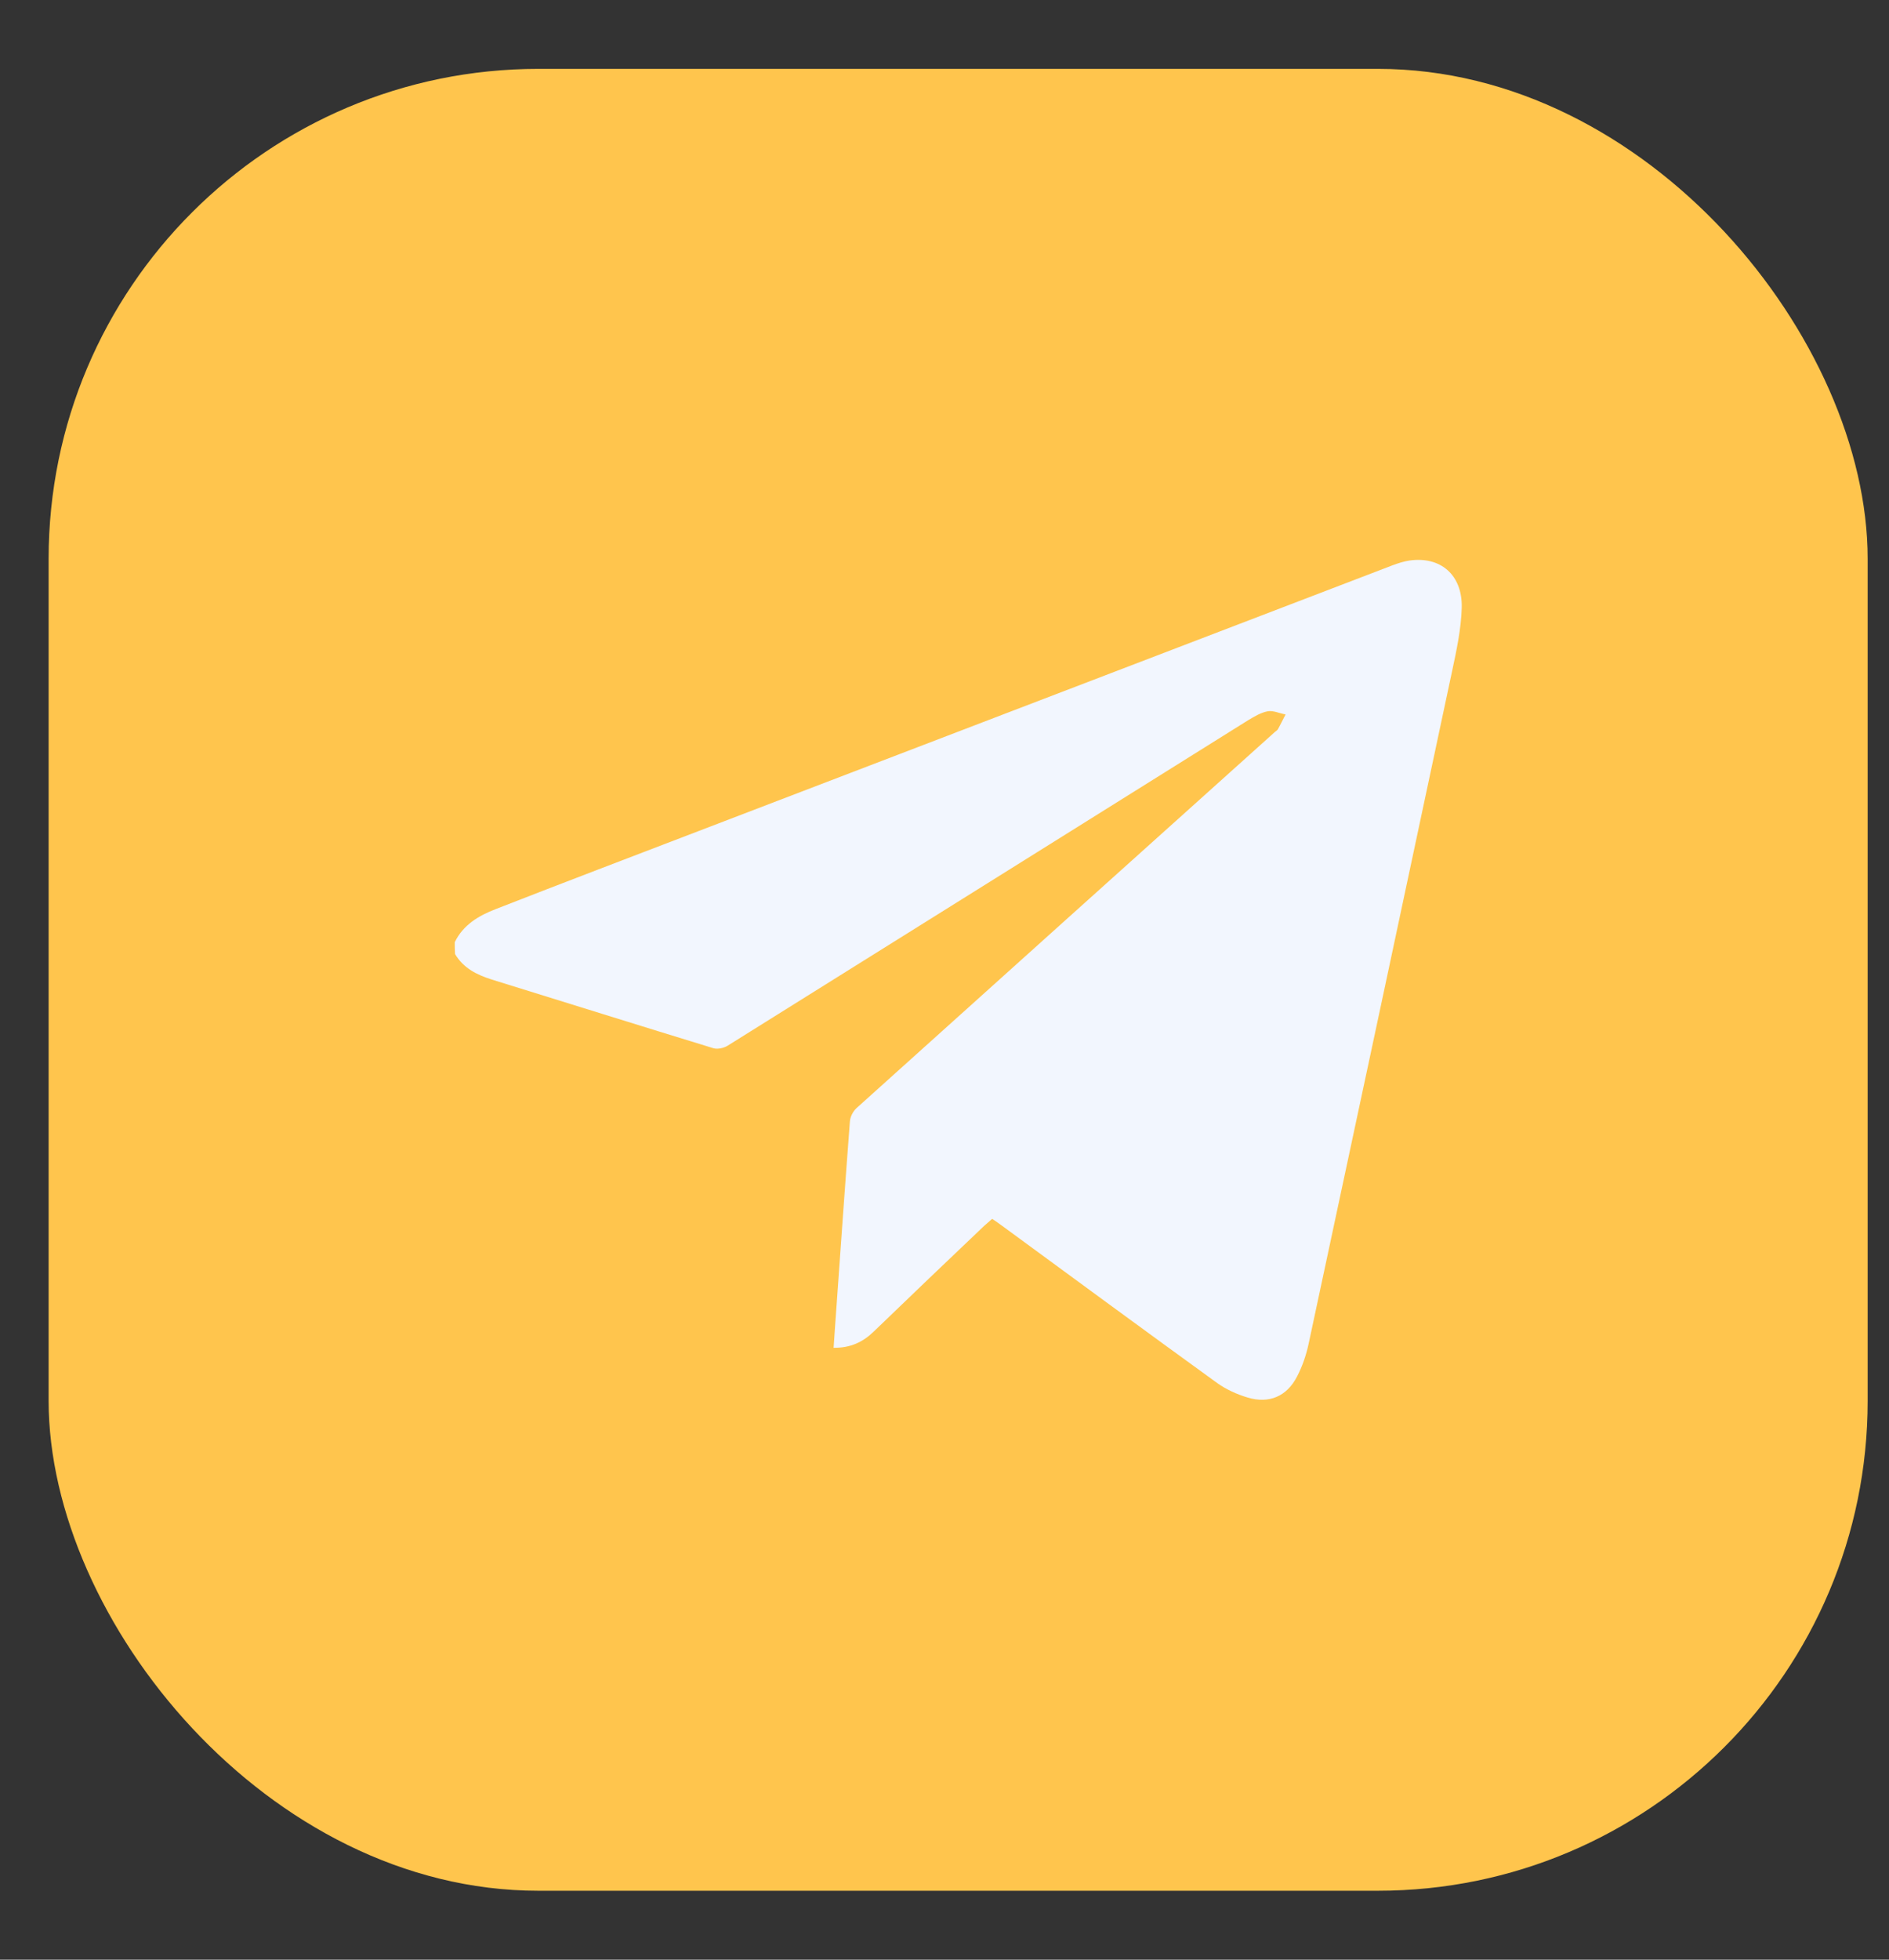 <svg width="27" height="28" viewBox="0 0 27 28" fill="none" xmlns="http://www.w3.org/2000/svg">
<rect x="0" y="0" width="27" height="28" fill="#333333" stroke="none"/>
<rect x="0.695" y="0.984" width="26" height="26.031" rx="7" fill="#FFC54D"/>
<path d="M6.5 13.462C6.62 13.214 6.842 13.083 7.086 12.989C8.048 12.613 9.018 12.245 9.98 11.876C13.287 10.61 16.594 9.343 19.904 8.077C19.983 8.047 20.066 8.021 20.145 8.009C20.588 7.945 20.904 8.212 20.893 8.682C20.885 8.986 20.818 9.295 20.754 9.595C20.074 12.797 19.39 15.995 18.706 19.193C18.672 19.355 18.616 19.52 18.54 19.666C18.394 19.952 18.138 20.061 17.83 19.967C17.68 19.922 17.529 19.854 17.402 19.764C16.368 19.016 15.342 18.261 14.316 17.509C14.275 17.479 14.234 17.449 14.181 17.415C14.14 17.453 14.102 17.483 14.065 17.517C13.539 18.017 13.012 18.52 12.49 19.024C12.336 19.174 12.156 19.261 11.915 19.257C11.93 19.054 11.941 18.855 11.957 18.655C12.02 17.776 12.081 16.897 12.148 16.021C12.152 15.957 12.193 15.878 12.242 15.833C14.234 14.041 16.229 12.248 18.225 10.456C18.24 10.444 18.259 10.433 18.266 10.418C18.304 10.351 18.337 10.279 18.375 10.208C18.289 10.193 18.198 10.148 18.119 10.163C18.022 10.181 17.928 10.238 17.841 10.29C15.357 11.842 12.877 13.395 10.397 14.943C10.341 14.976 10.254 14.995 10.194 14.976C9.138 14.653 8.086 14.323 7.03 13.996C6.816 13.928 6.624 13.834 6.504 13.631C6.5 13.575 6.5 13.518 6.5 13.462Z" fill="#F2F6FE"/>
</svg>

